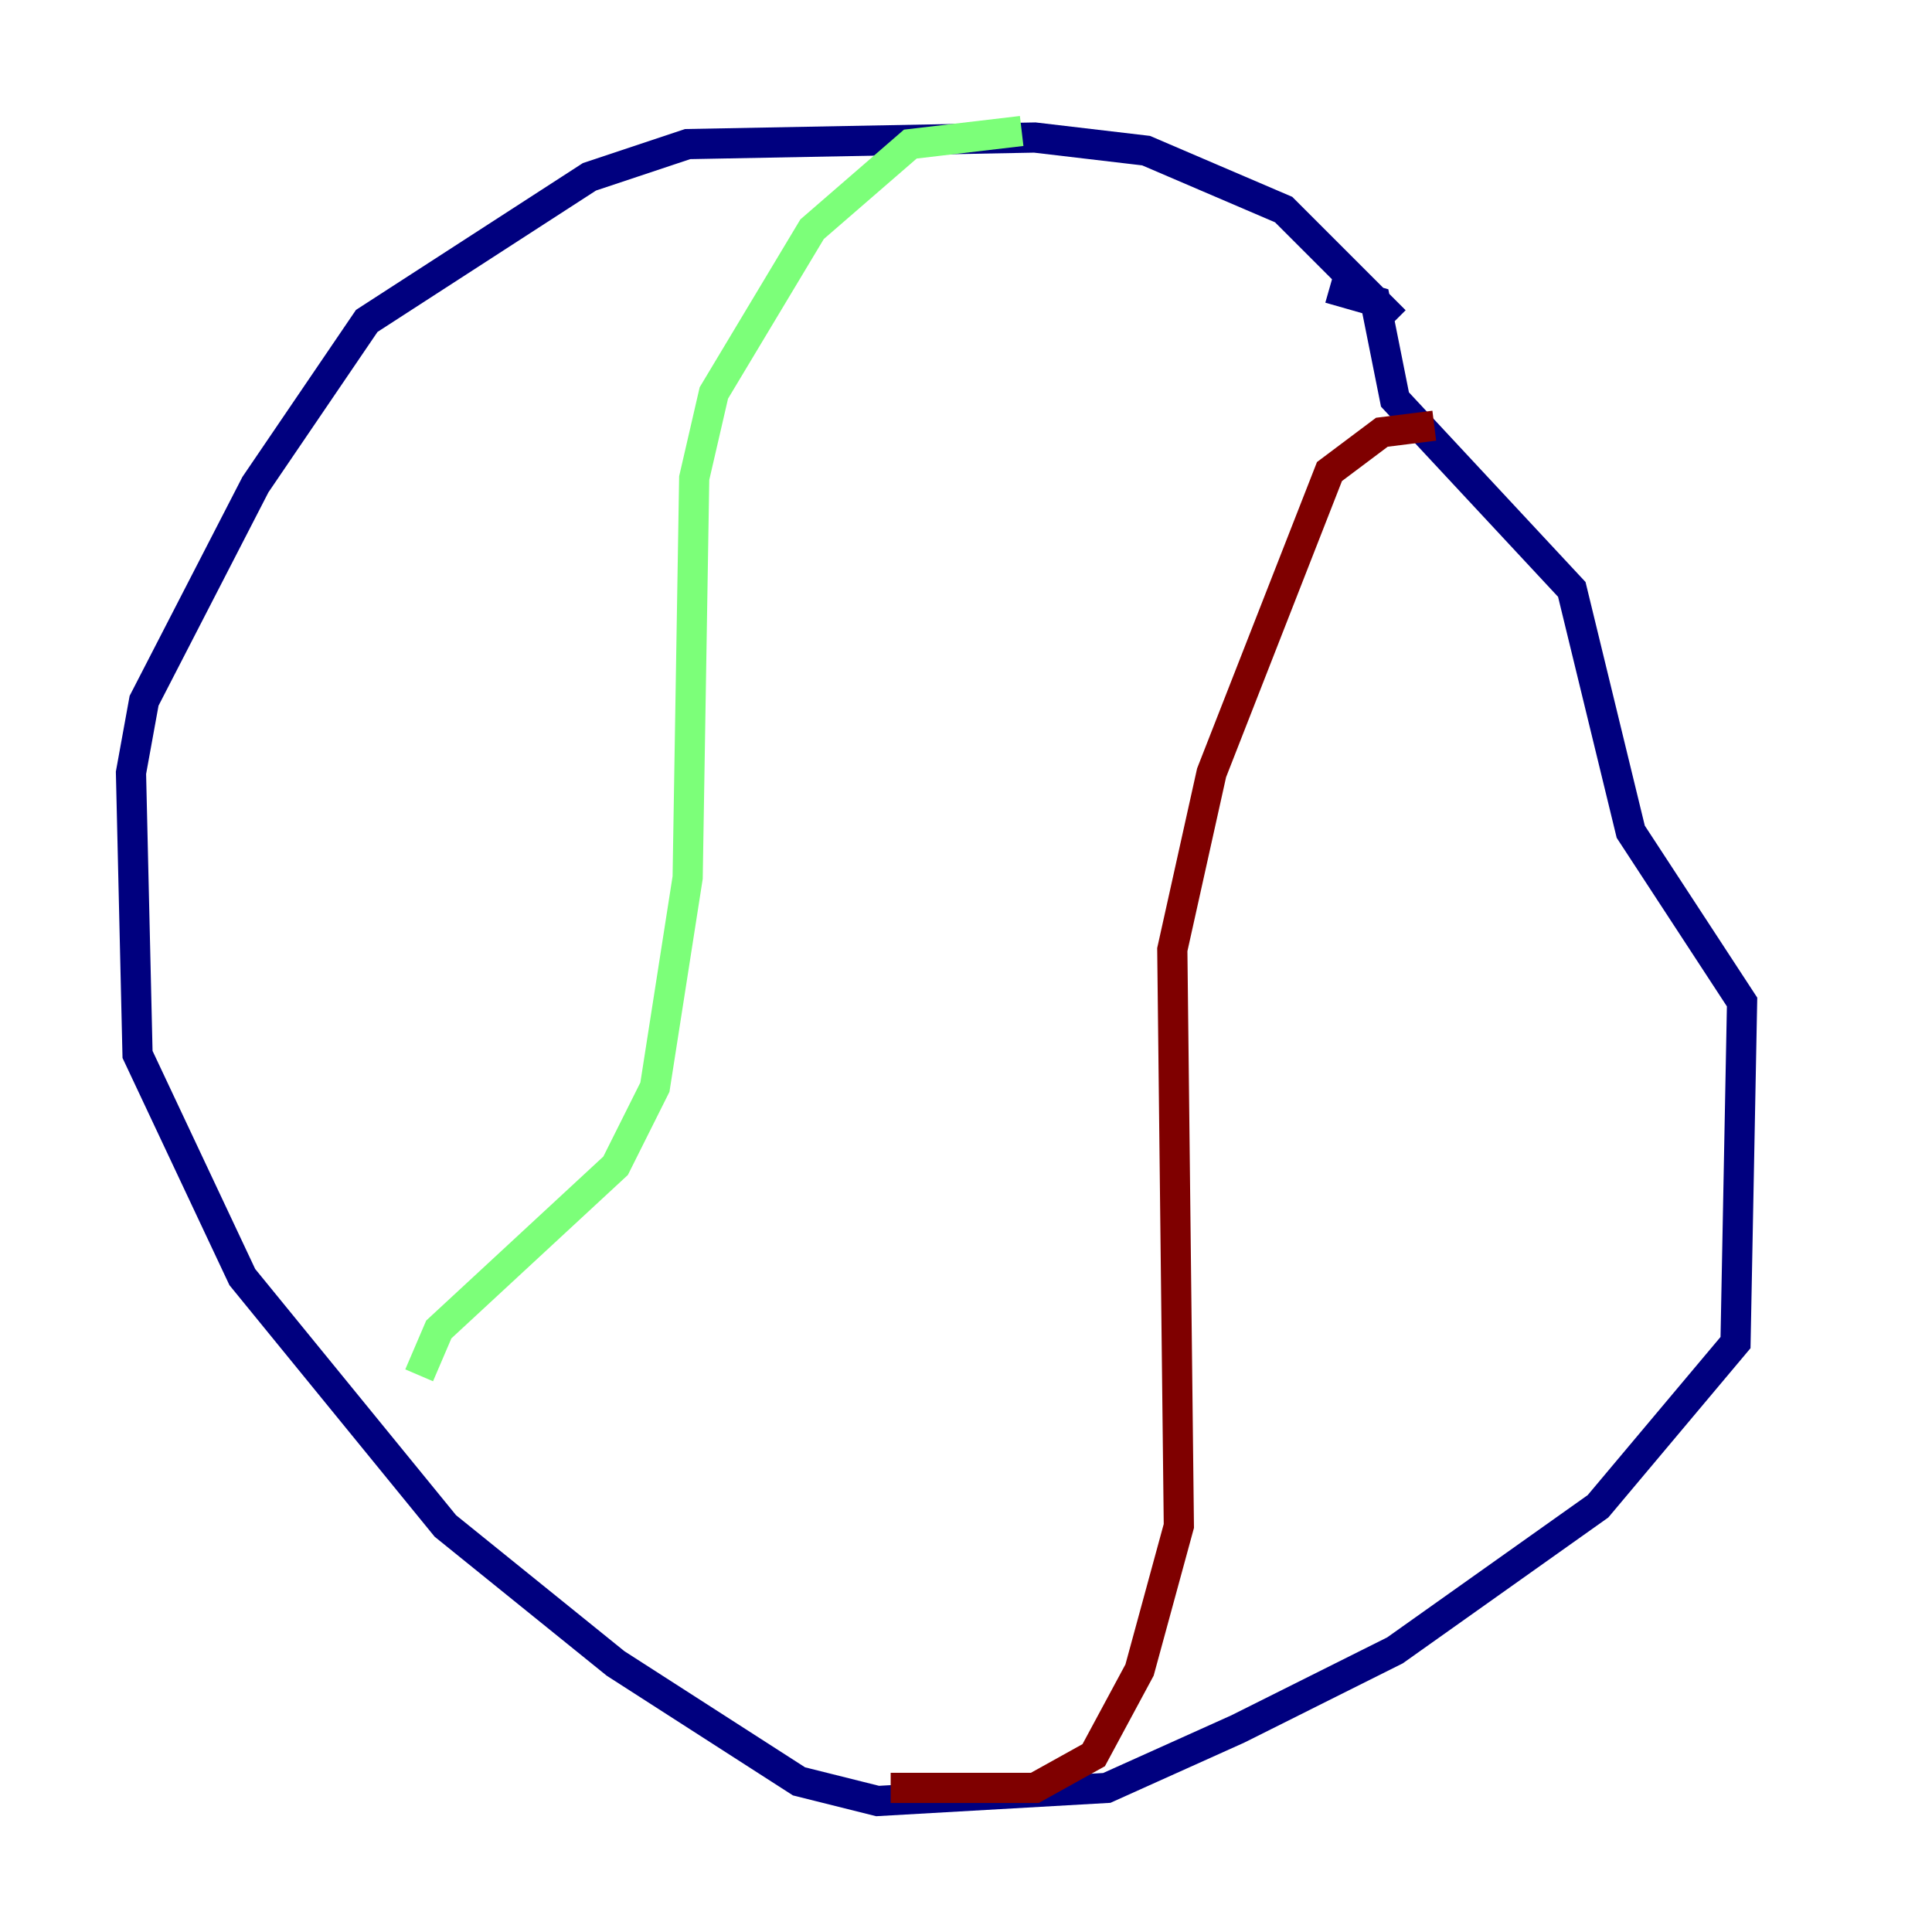 <?xml version="1.0" encoding="utf-8" ?>
<svg baseProfile="tiny" height="128" version="1.2" viewBox="0,0,128,128" width="128" xmlns="http://www.w3.org/2000/svg" xmlns:ev="http://www.w3.org/2001/xml-events" xmlns:xlink="http://www.w3.org/1999/xlink"><defs /><polyline fill="none" points="92.42,21.261 85.044,13.885 75.932,9.98 68.556,9.112 45.559,9.546 39.051,11.715 24.298,21.261 16.922,32.108 9.546,46.427 8.678,51.2 9.112,69.858 16.054,84.61 29.505,101.098 40.786,110.21 52.936,118.02 58.142,119.322 73.329,118.454 82.007,114.549 92.42,109.342 105.871,99.797 114.983,88.949 115.417,66.386 108.041,55.105 104.136,39.051 92.42,26.468 91.119,19.959 88.081,19.091" stroke="#00007f" stroke-width="2" /><polyline fill="none" points="67.688,8.678 60.312,9.546 53.803,15.186 47.295,26.034 45.993,31.675 45.559,58.142 43.39,72.027 40.786,77.234 29.071,88.081 27.77,91.119" stroke="#7cff79" stroke-width="2" /><polyline fill="none" points="95.024,28.203 91.552,28.637 88.081,31.241 80.271,51.2 77.668,62.915 78.102,101.098 75.498,110.644 72.461,116.285 68.556,118.454 59.01,118.454" stroke="#7f0000" stroke-width="2" /></svg>